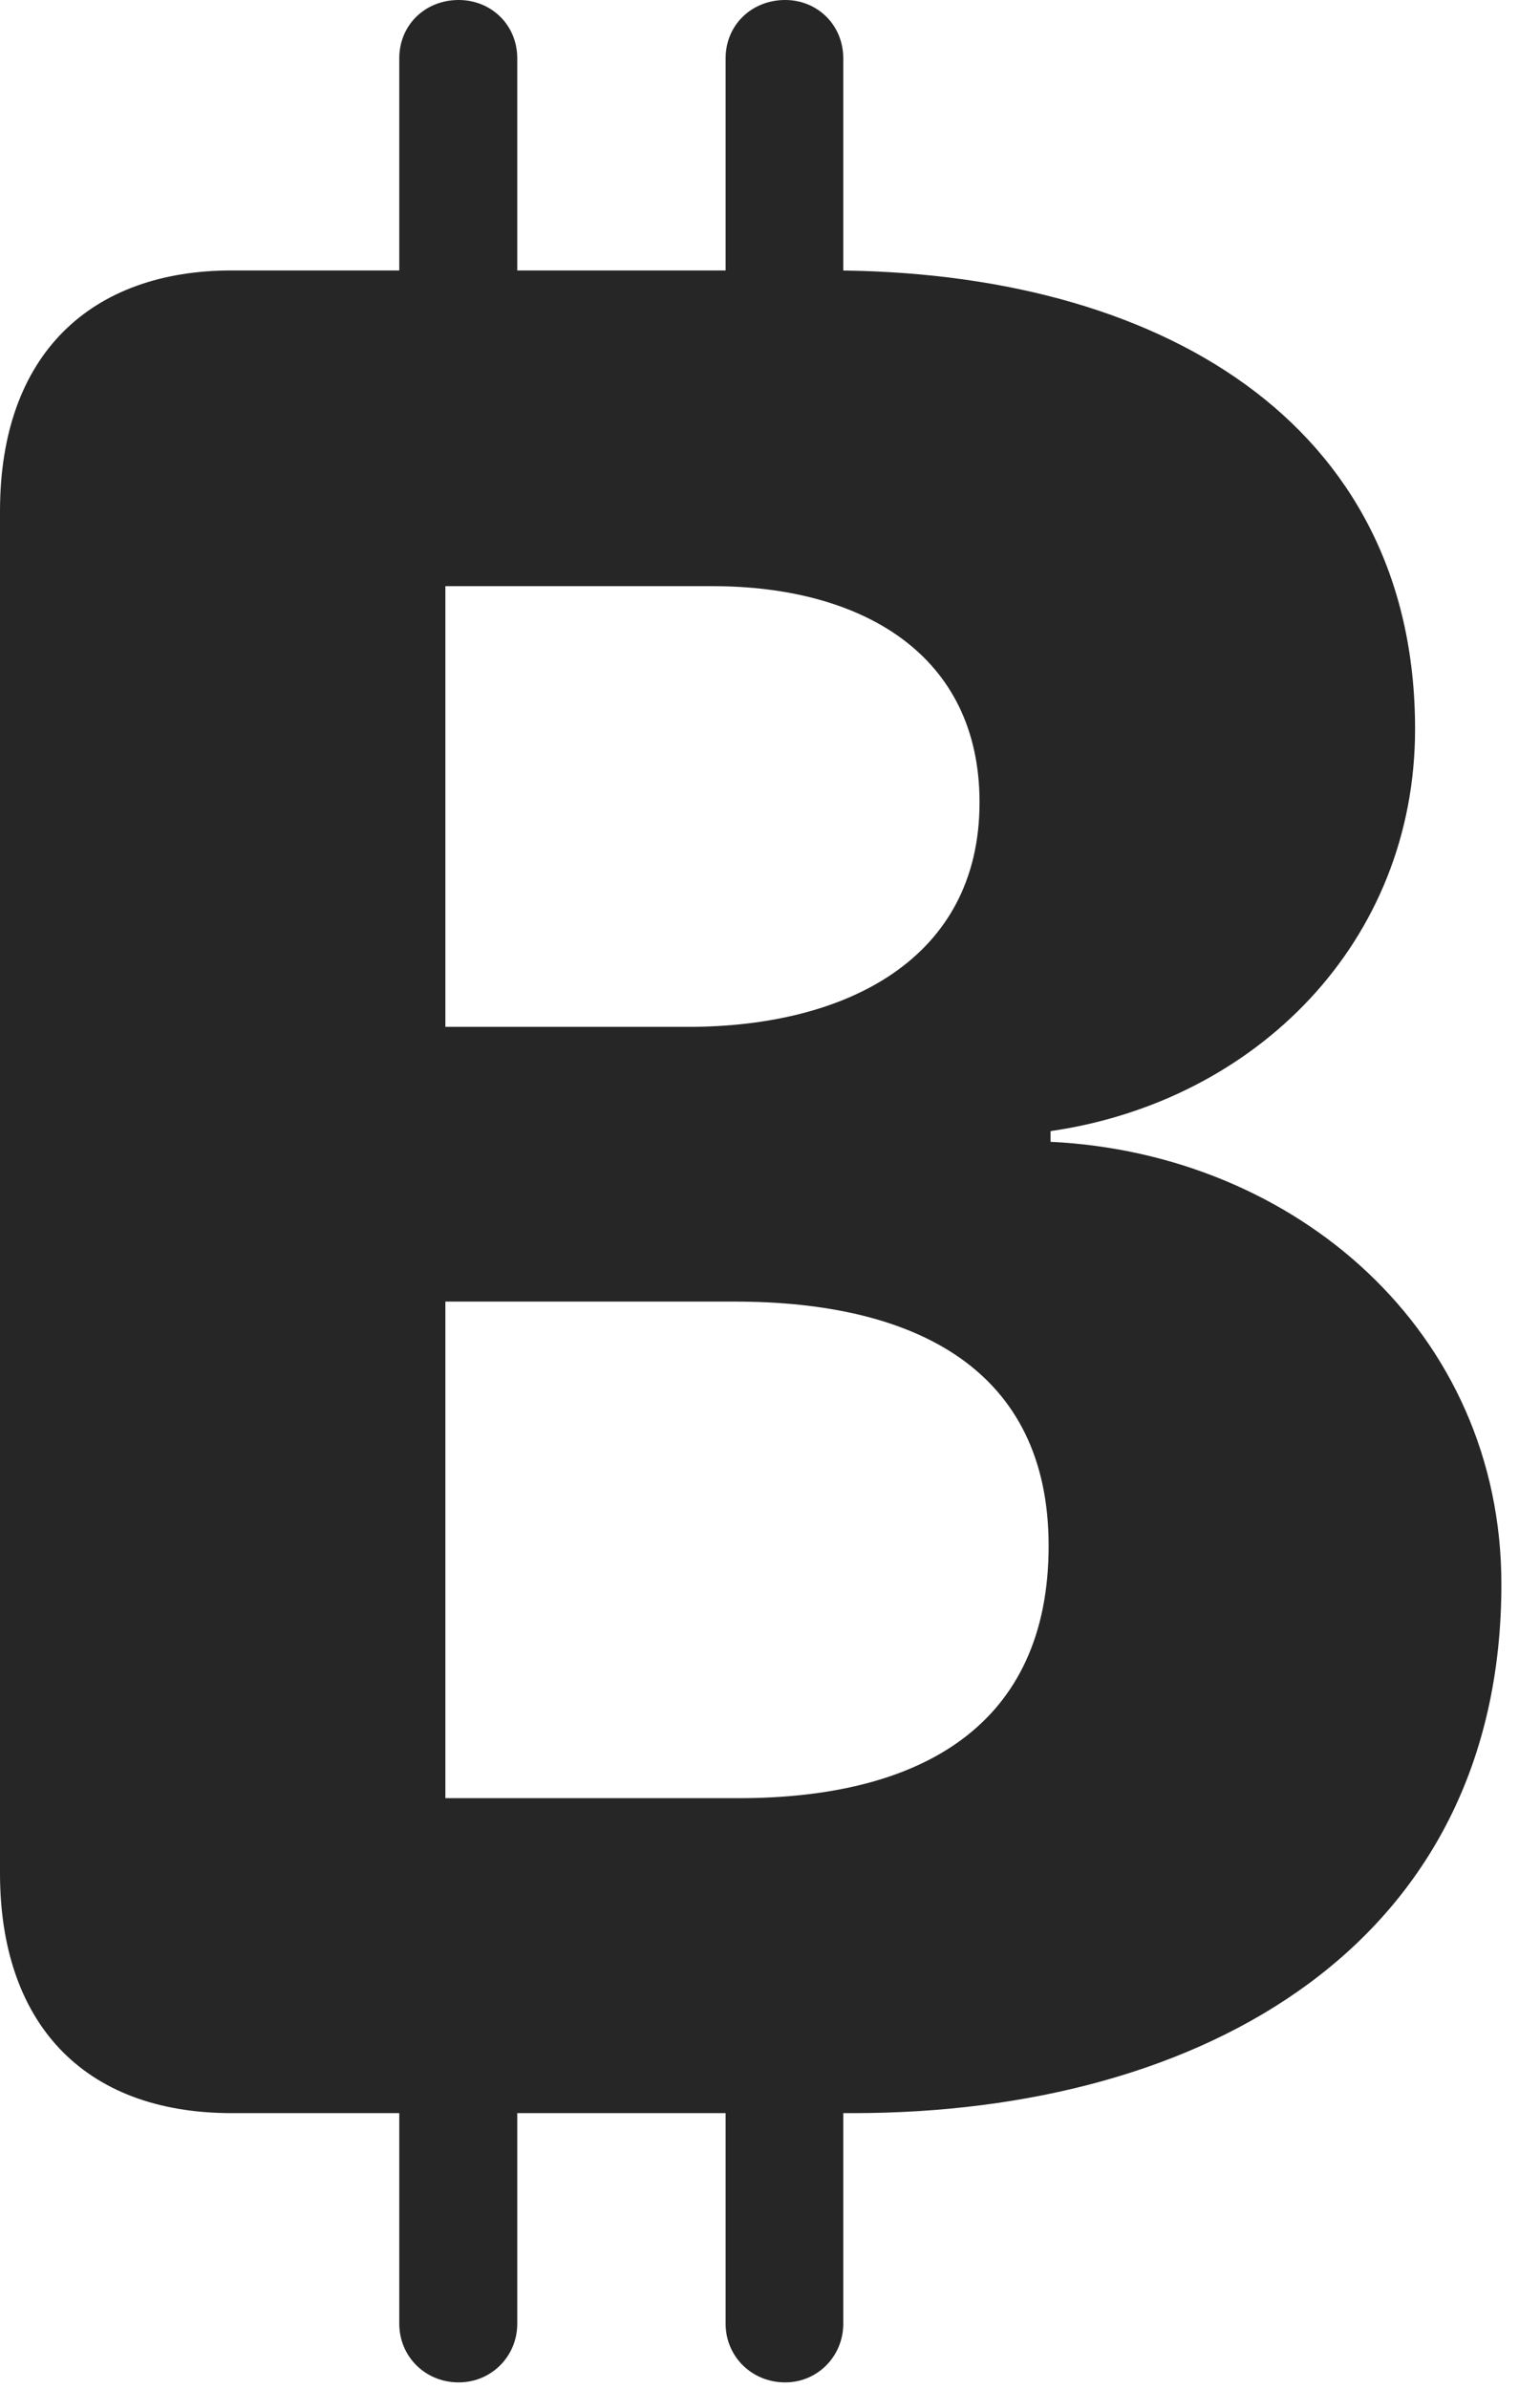 <?xml version="1.0" encoding="UTF-8"?>
<!--Generator: Apple Native CoreSVG 326-->
<!DOCTYPE svg PUBLIC "-//W3C//DTD SVG 1.1//EN" "http://www.w3.org/Graphics/SVG/1.1/DTD/svg11.dtd">
<svg version="1.1" xmlns="http://www.w3.org/2000/svg" xmlns:xlink="http://www.w3.org/1999/xlink"
       viewBox="0 0 14.398 22.325">
       <g>
              <rect height="22.325" opacity="0" width="14.398" x="0" y="0" />
              <path d="M2.168 19.745L7.973 19.745C11.264 19.745 14.037 18.158 14.037 14.803C14.037 12.446 12.117 10.78 9.822 10.669L9.822 10.569C11.746 10.291 13.23 8.8 13.23 6.812C13.23 3.943 10.829 2.527 7.759 2.527L2.168 2.527C0.856 2.527 0 3.303 0 4.777L0 17.503C0 18.885 0.763 19.745 2.168 19.745ZM4.164 9.595L4.164 5.477L6.661 5.477C8.056 5.477 9.158 6.113 9.158 7.497C9.158 8.966 7.903 9.595 6.435 9.595ZM4.164 16.802L4.164 12.162L6.869 12.162C8.572 12.162 9.804 12.805 9.804 14.444C9.804 16.111 8.626 16.802 6.907 16.802ZM3.733 4.409L4.836 4.409L4.836 0.545C4.836 0.234 4.594 0 4.288 0C3.974 0 3.733 0.234 3.733 0.545ZM6.784 4.409L7.884 4.409L7.884 0.545C7.884 0.234 7.643 0 7.341 0C7.027 0 6.784 0.234 6.784 0.545ZM3.733 17.953L3.733 21.713C3.733 22.017 3.974 22.261 4.288 22.261C4.594 22.261 4.836 22.017 4.836 21.713L4.836 17.953ZM6.784 17.953L6.784 21.713C6.784 22.017 7.027 22.261 7.341 22.261C7.643 22.261 7.884 22.017 7.884 21.713L7.884 17.953Z"
                     fill="currentColor" fill-opacity="0.85" />
       </g>
</svg>